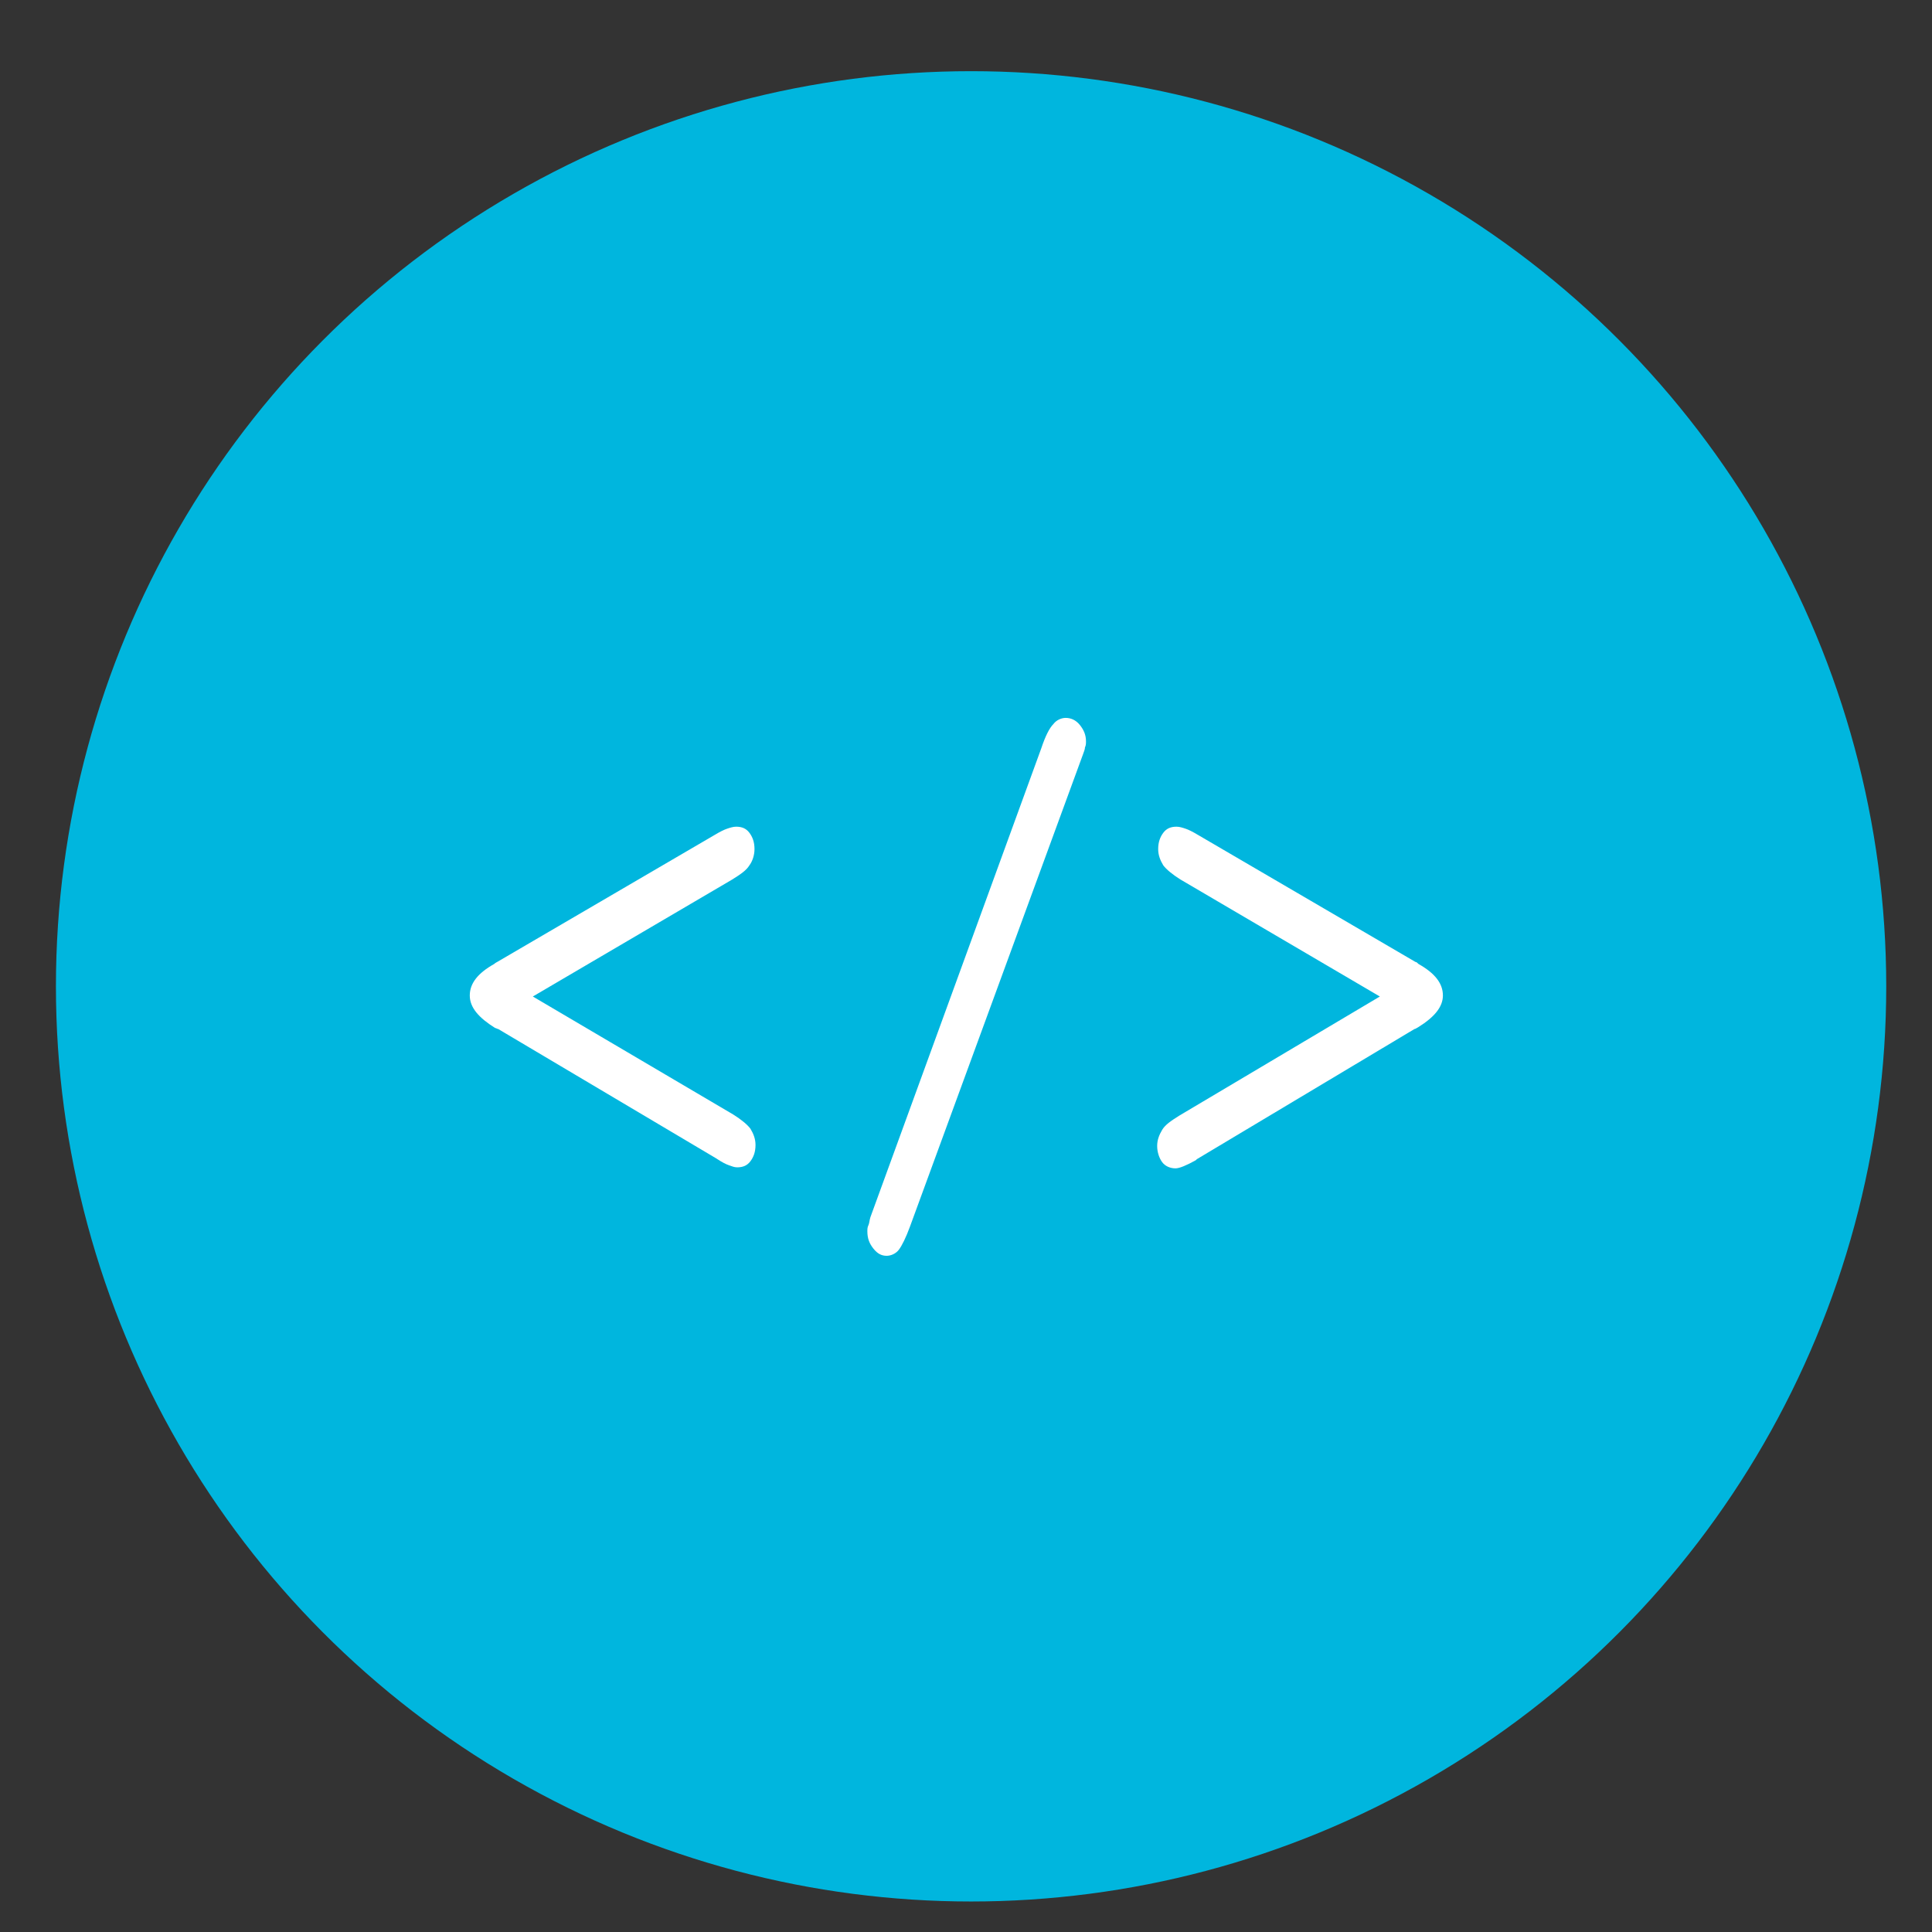 <?xml version="1.0" encoding="utf-8"?>
<!-- Generator: Adobe Illustrator 21.1.0, SVG Export Plug-In . SVG Version: 6.00 Build 0)  -->
<svg version="1.1" id="Layer_1" xmlns="http://www.w3.org/2000/svg" xmlns:xlink="http://www.w3.org/1999/xlink" x="0px" y="0px"
	 viewBox="0 0 190 190" style="enable-background:new 0 0 190 190;" xml:space="preserve">
<rect x="0" y="0" width="190" height="190" fill="#333333" stroke="none"/>
<style type="text/css">
	.st0{fill:#00B6DE;}
	.st1{fill:#FFFFFF;}
</style>
<g>
	<g>
		<circle class="st0" cx="95.5" cy="97" r="90"/>
	</g>
</g>
<g>
	<path class="st1" d="M52.4,98l19.7,11.6c0.8,0.5,1.4,1,1.7,1.4c0.3,0.5,0.5,1,0.5,1.6c0,0.7-0.2,1.2-0.5,1.6s-0.7,0.6-1.3,0.6
		c-0.3,0-0.5-0.1-0.8-0.2s-0.7-0.3-1.3-0.7L49,101.2c-0.1,0-0.2-0.1-0.3-0.1c-1.6-1-2.5-2-2.5-3.2s0.8-2.2,2.4-3.1
		c0.1-0.1,0.3-0.2,0.3-0.2l21.4-12.5c0.5-0.3,0.9-0.5,1.2-0.6c0.3-0.1,0.6-0.2,0.9-0.2c0.6,0,1,0.2,1.3,0.6s0.5,0.9,0.5,1.6
		c0,0.6-0.2,1.2-0.5,1.6c-0.3,0.5-0.9,0.9-1.7,1.4L52.4,98z"/>
	<path class="st1" d="M89.5,120.6c-0.4,1.1-0.8,1.9-1.1,2.3s-0.8,0.6-1.2,0.6c-0.5,0-0.9-0.2-1.3-0.7s-0.6-1-0.6-1.7
		c0-0.2,0-0.4,0.1-0.6s0.1-0.5,0.2-0.8l16.8-46.1c0.4-1.2,0.8-2,1.2-2.4c0.3-0.4,0.8-0.6,1.2-0.6c0.5,0,1,0.2,1.4,0.7s0.6,1,0.6,1.6
		c0,0.2,0,0.4-0.1,0.6c0,0.2-0.1,0.4-0.2,0.7L89.5,120.6z"/>
	<path class="st1" d="M135.7,98l-19.6-11.5c-0.8-0.5-1.4-1-1.7-1.4c-0.3-0.5-0.5-1-0.5-1.6c0-0.7,0.2-1.2,0.5-1.6s0.7-0.6,1.3-0.6
		c0.3,0,0.6,0.1,0.9,0.2s0.7,0.3,1.2,0.6l21.4,12.5c0.1,0,0.2,0.1,0.3,0.2c1.6,0.9,2.4,1.9,2.4,3.1c0,1.1-0.8,2.1-2.4,3.1
		c-0.2,0.1-0.3,0.2-0.4,0.2L117.7,114l-0.1,0.1c-0.9,0.5-1.6,0.8-2,0.8c-0.5,0-1-0.2-1.3-0.6s-0.5-1-0.5-1.6s0.2-1.1,0.5-1.6
		s0.9-0.9,1.7-1.4L135.7,98z"/>
</g>
</svg>
